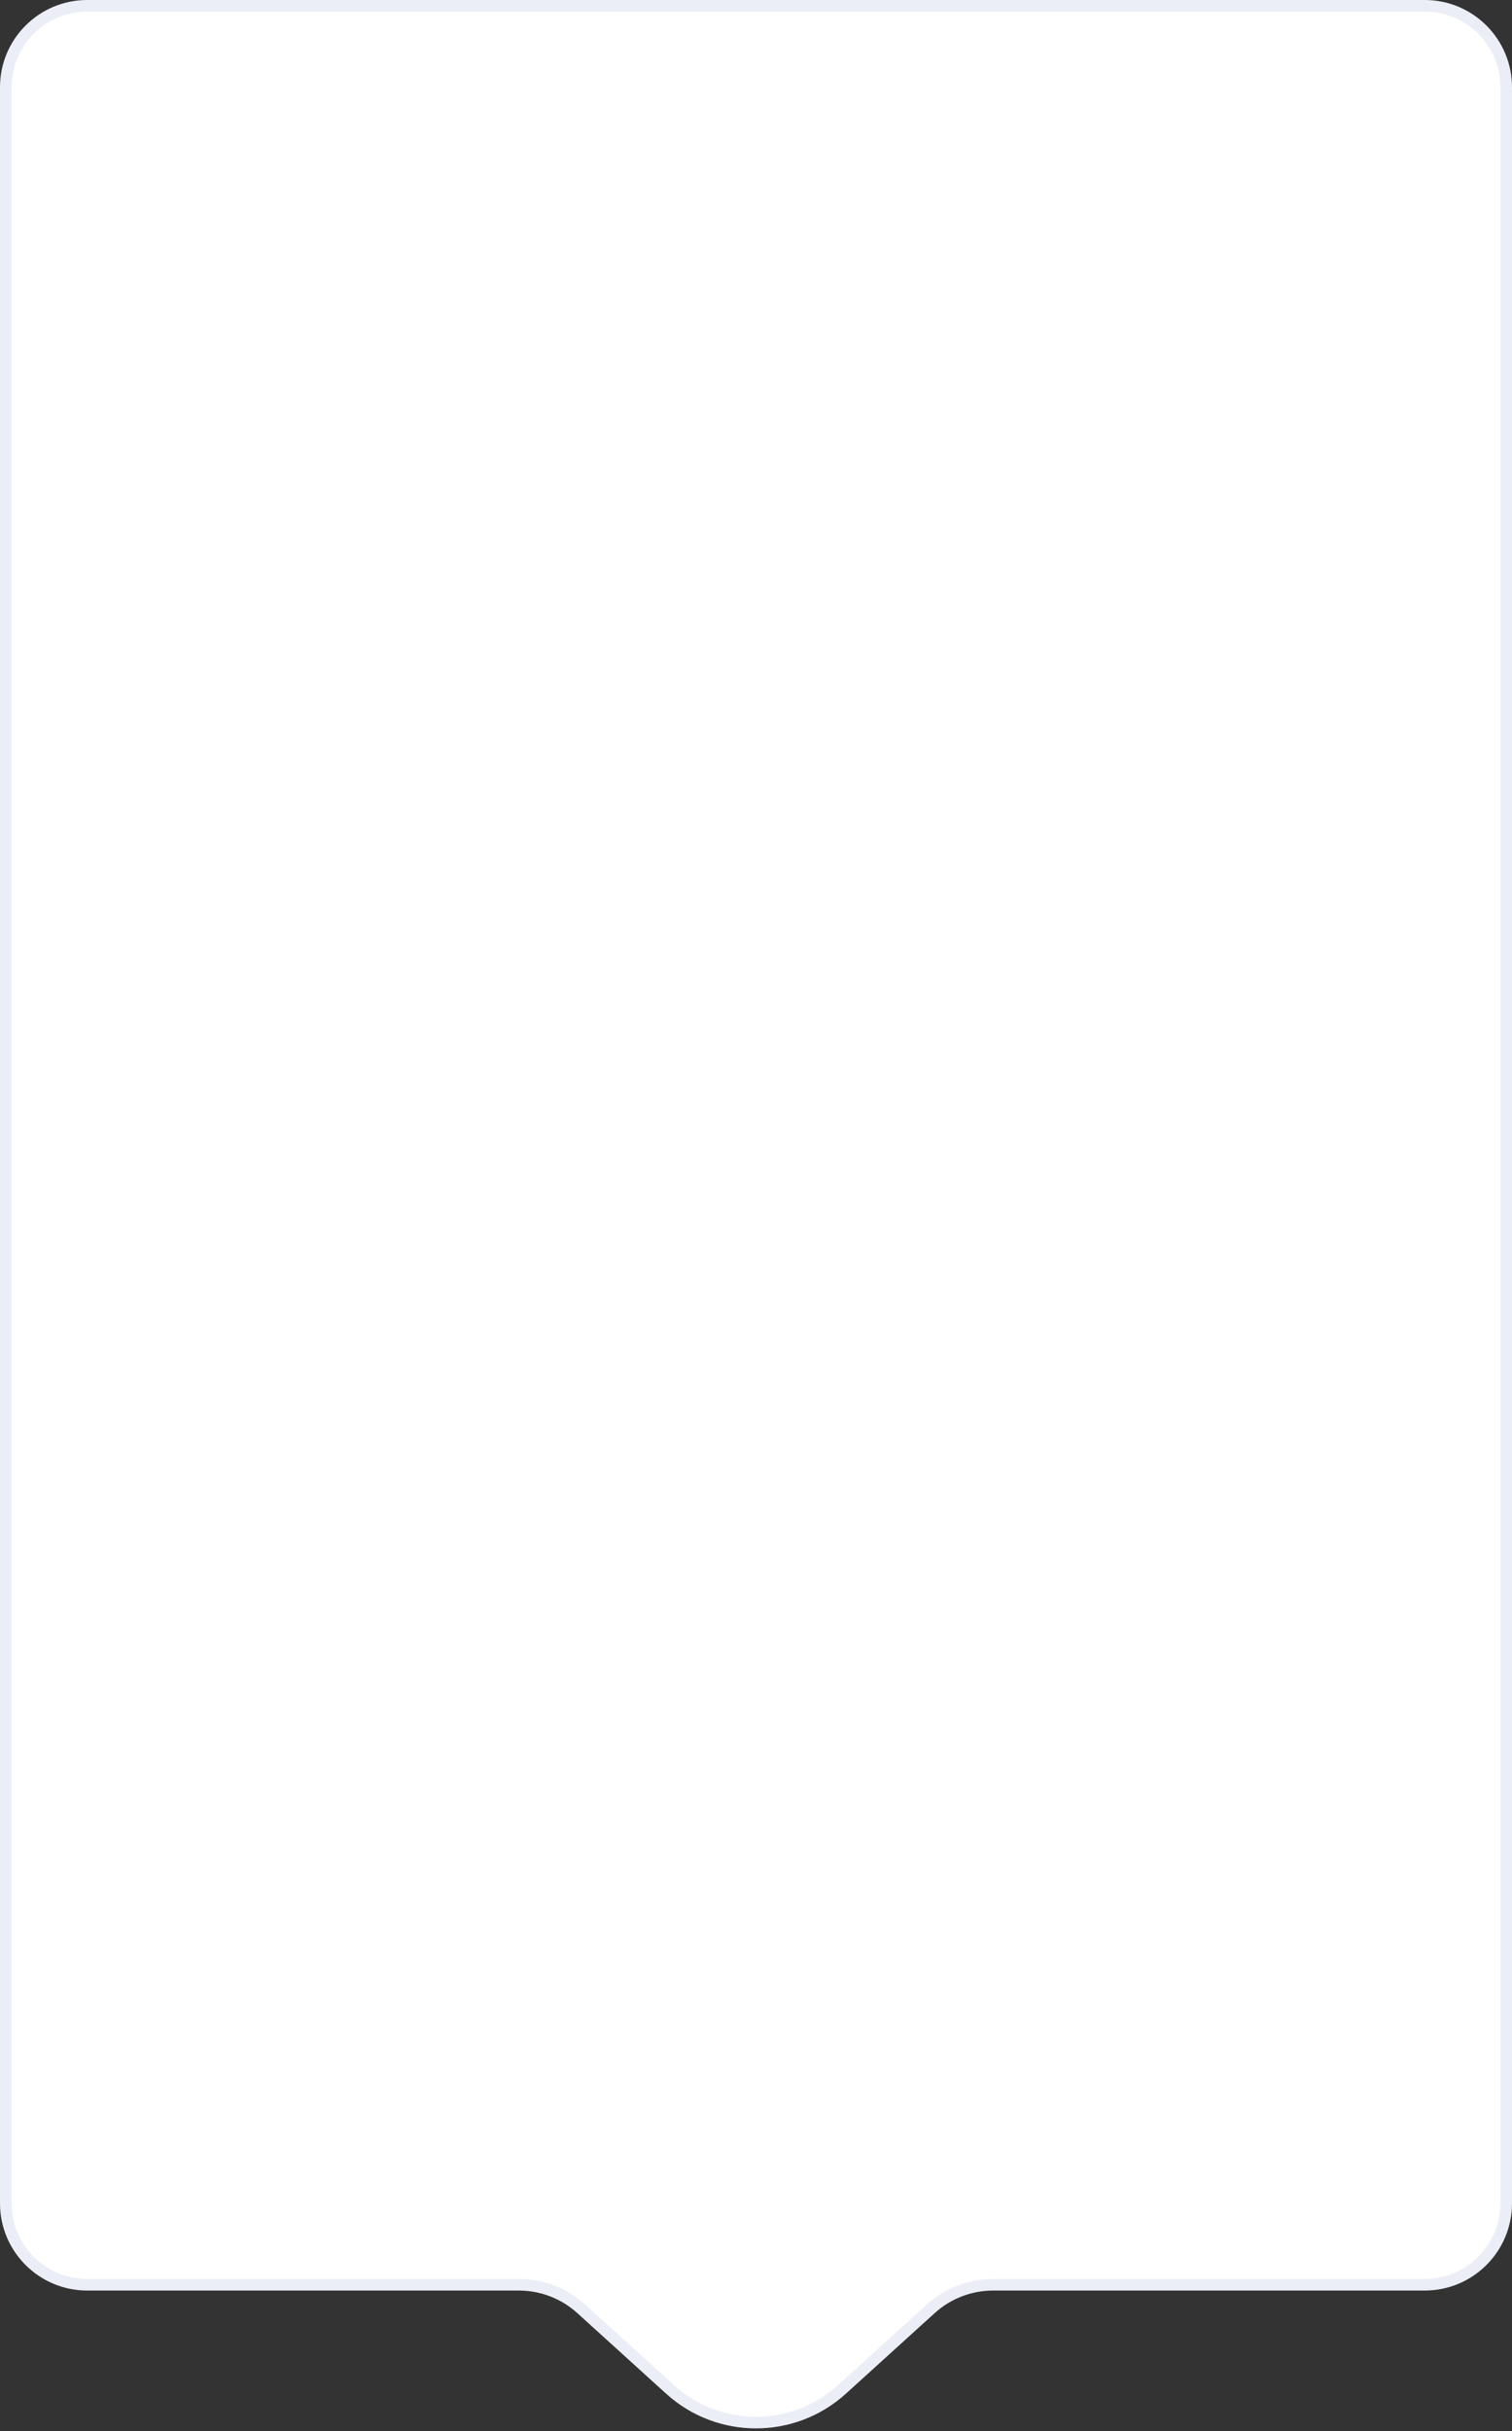 <?xml version="1.0" encoding="UTF-8"?> <svg xmlns="http://www.w3.org/2000/svg" width="260" height="418" viewBox="0 0 260 418" fill="none"><rect x="0" y="0" width="260" height="418" fill="#333333" stroke="none"/> <path d="M15 1H245C252.732 1 259 7.268 259 15V378.827C259 386.559 252.732 392.827 245 392.827H170.791C166.816 392.827 162.983 394.306 160.039 396.978L144.784 410.821C136.397 418.431 123.603 418.431 115.216 410.821L99.961 396.978C97.017 394.306 93.184 392.827 89.209 392.827H15C7.268 392.827 1 386.559 1 378.827V15C1 7.268 7.268 1 15 1Z" fill="white" stroke="#ECEEF7" stroke-width="2"></path> </svg> 
